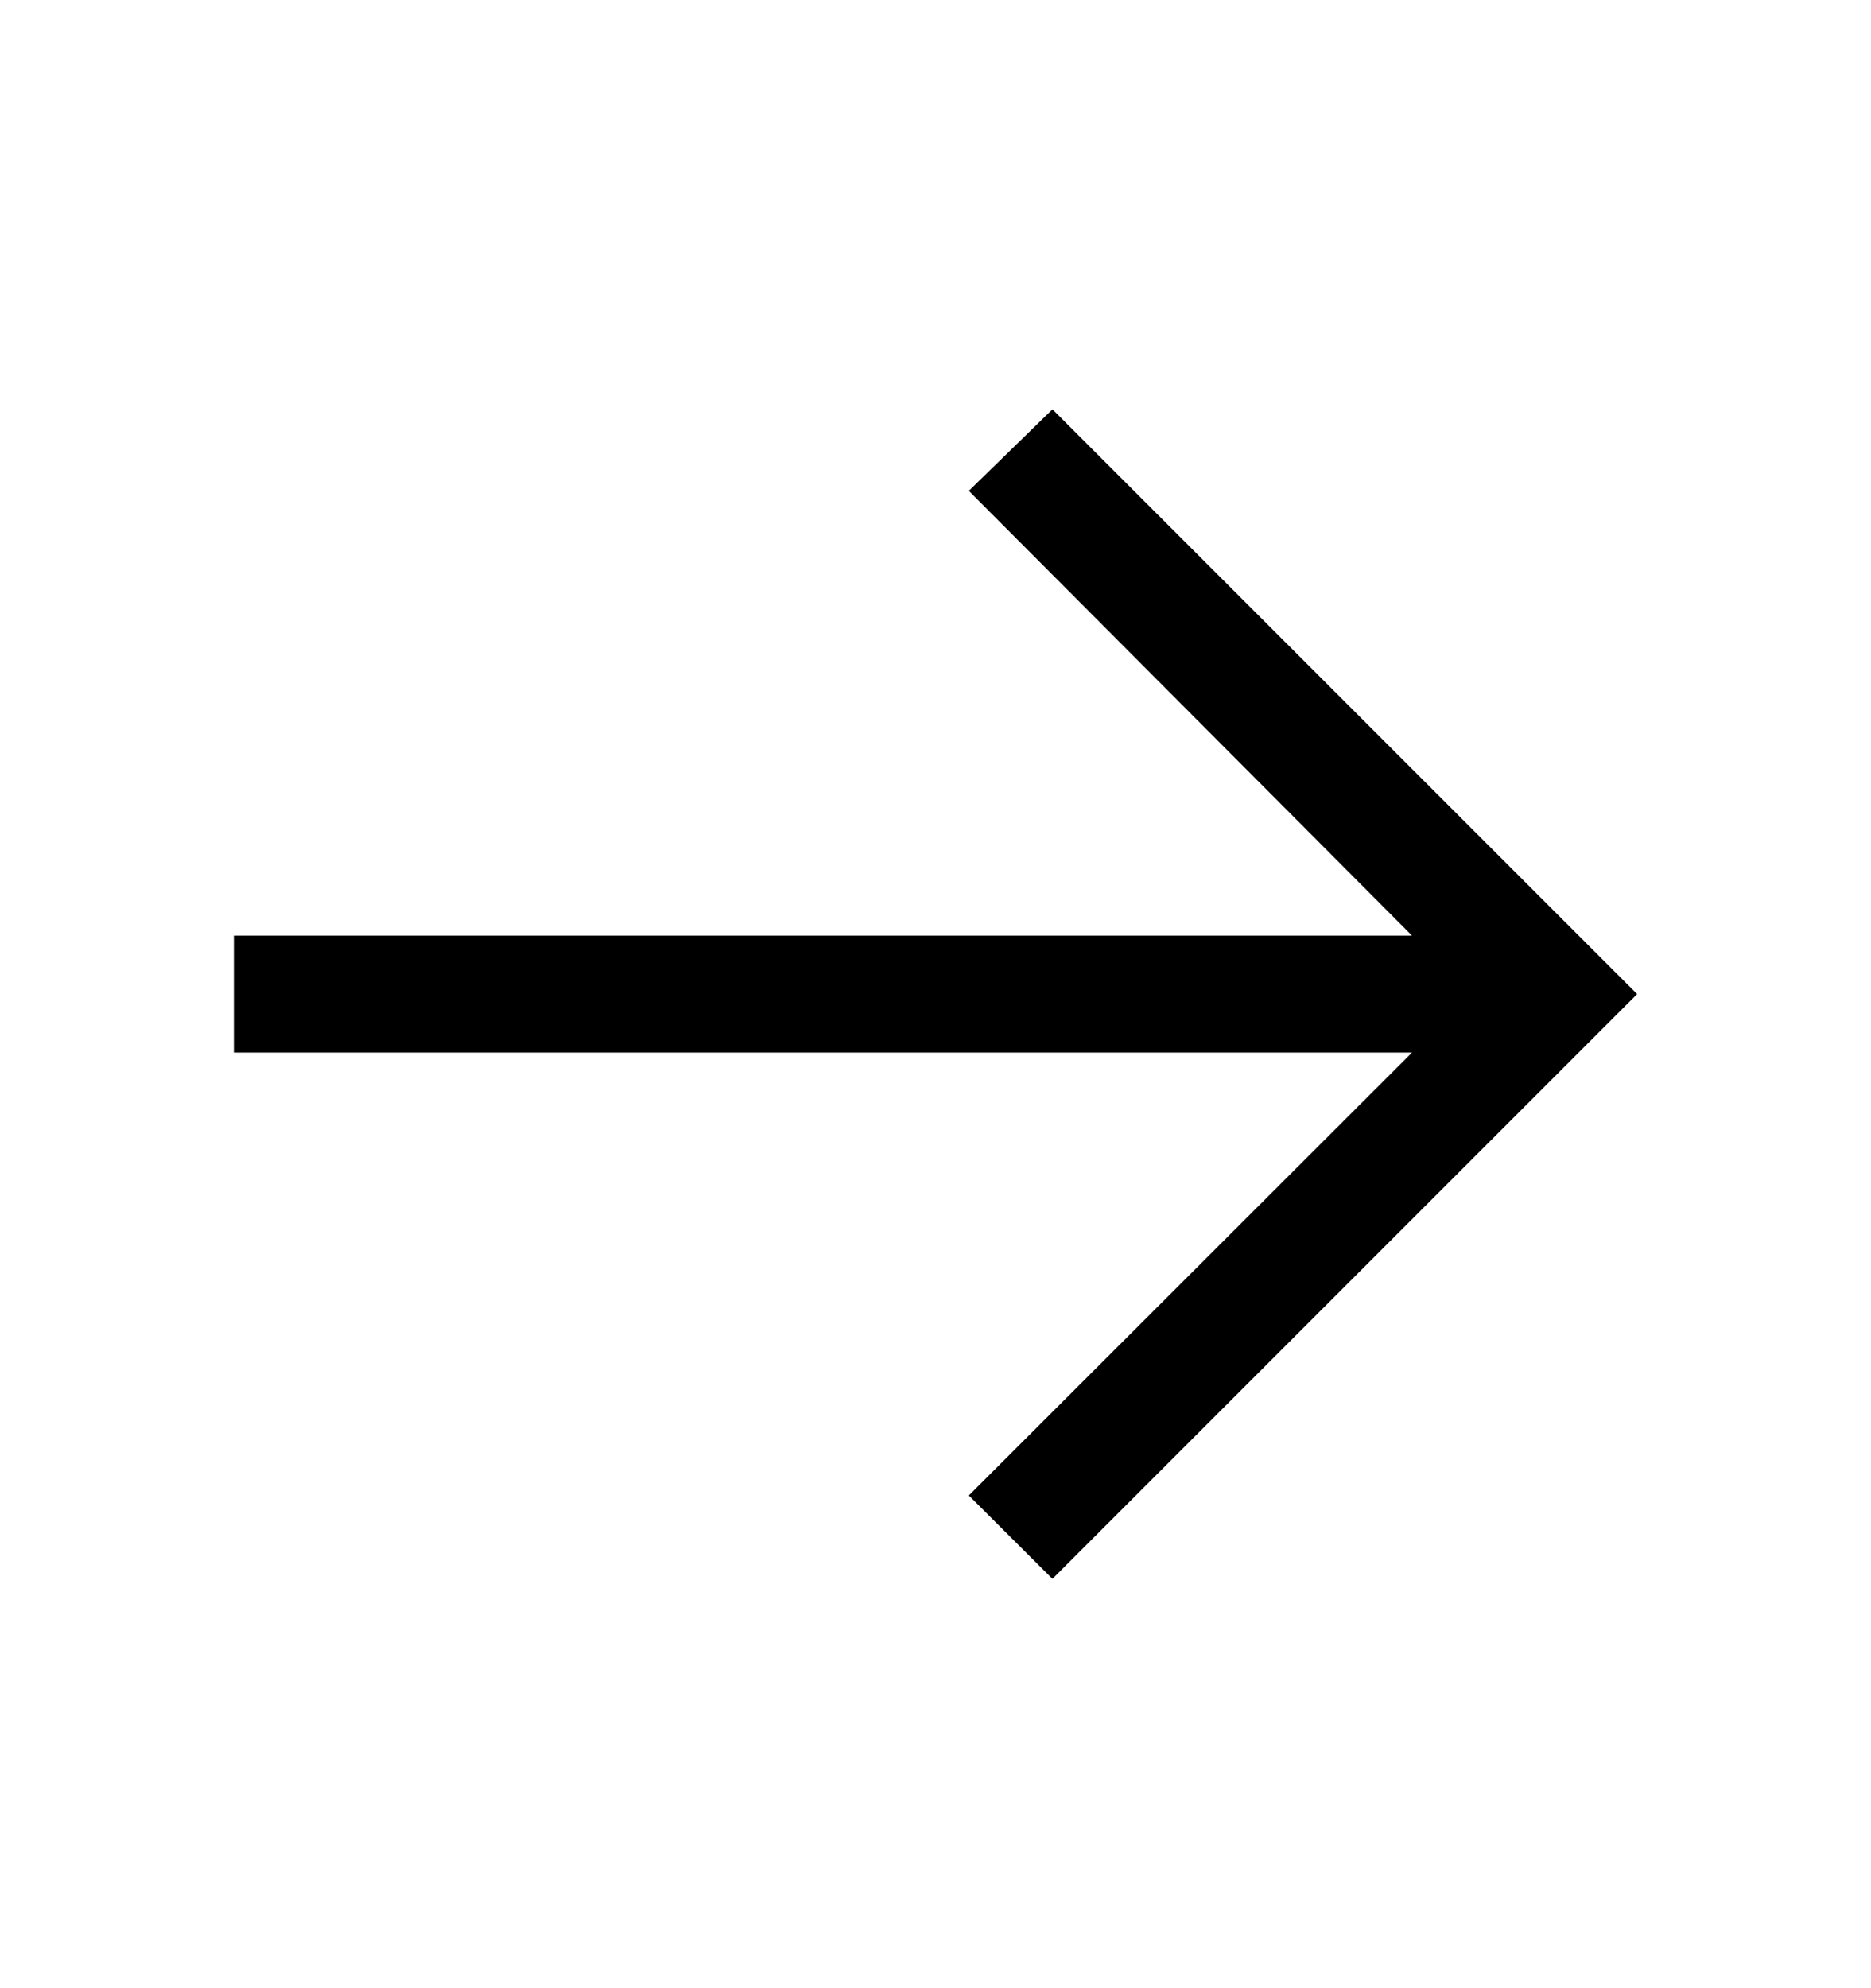 <svg width="16" height="17" viewBox="0 0 16 17" fill="currentColor" xmlns="http://www.w3.org/2000/svg">
<path d="M9 3.5L8.285 4.197L12.075 8H2V9H12.075L8.285 12.787L9 13.5L14 8.5L9 3.5Z" fill="currentColor"/>
</svg>

